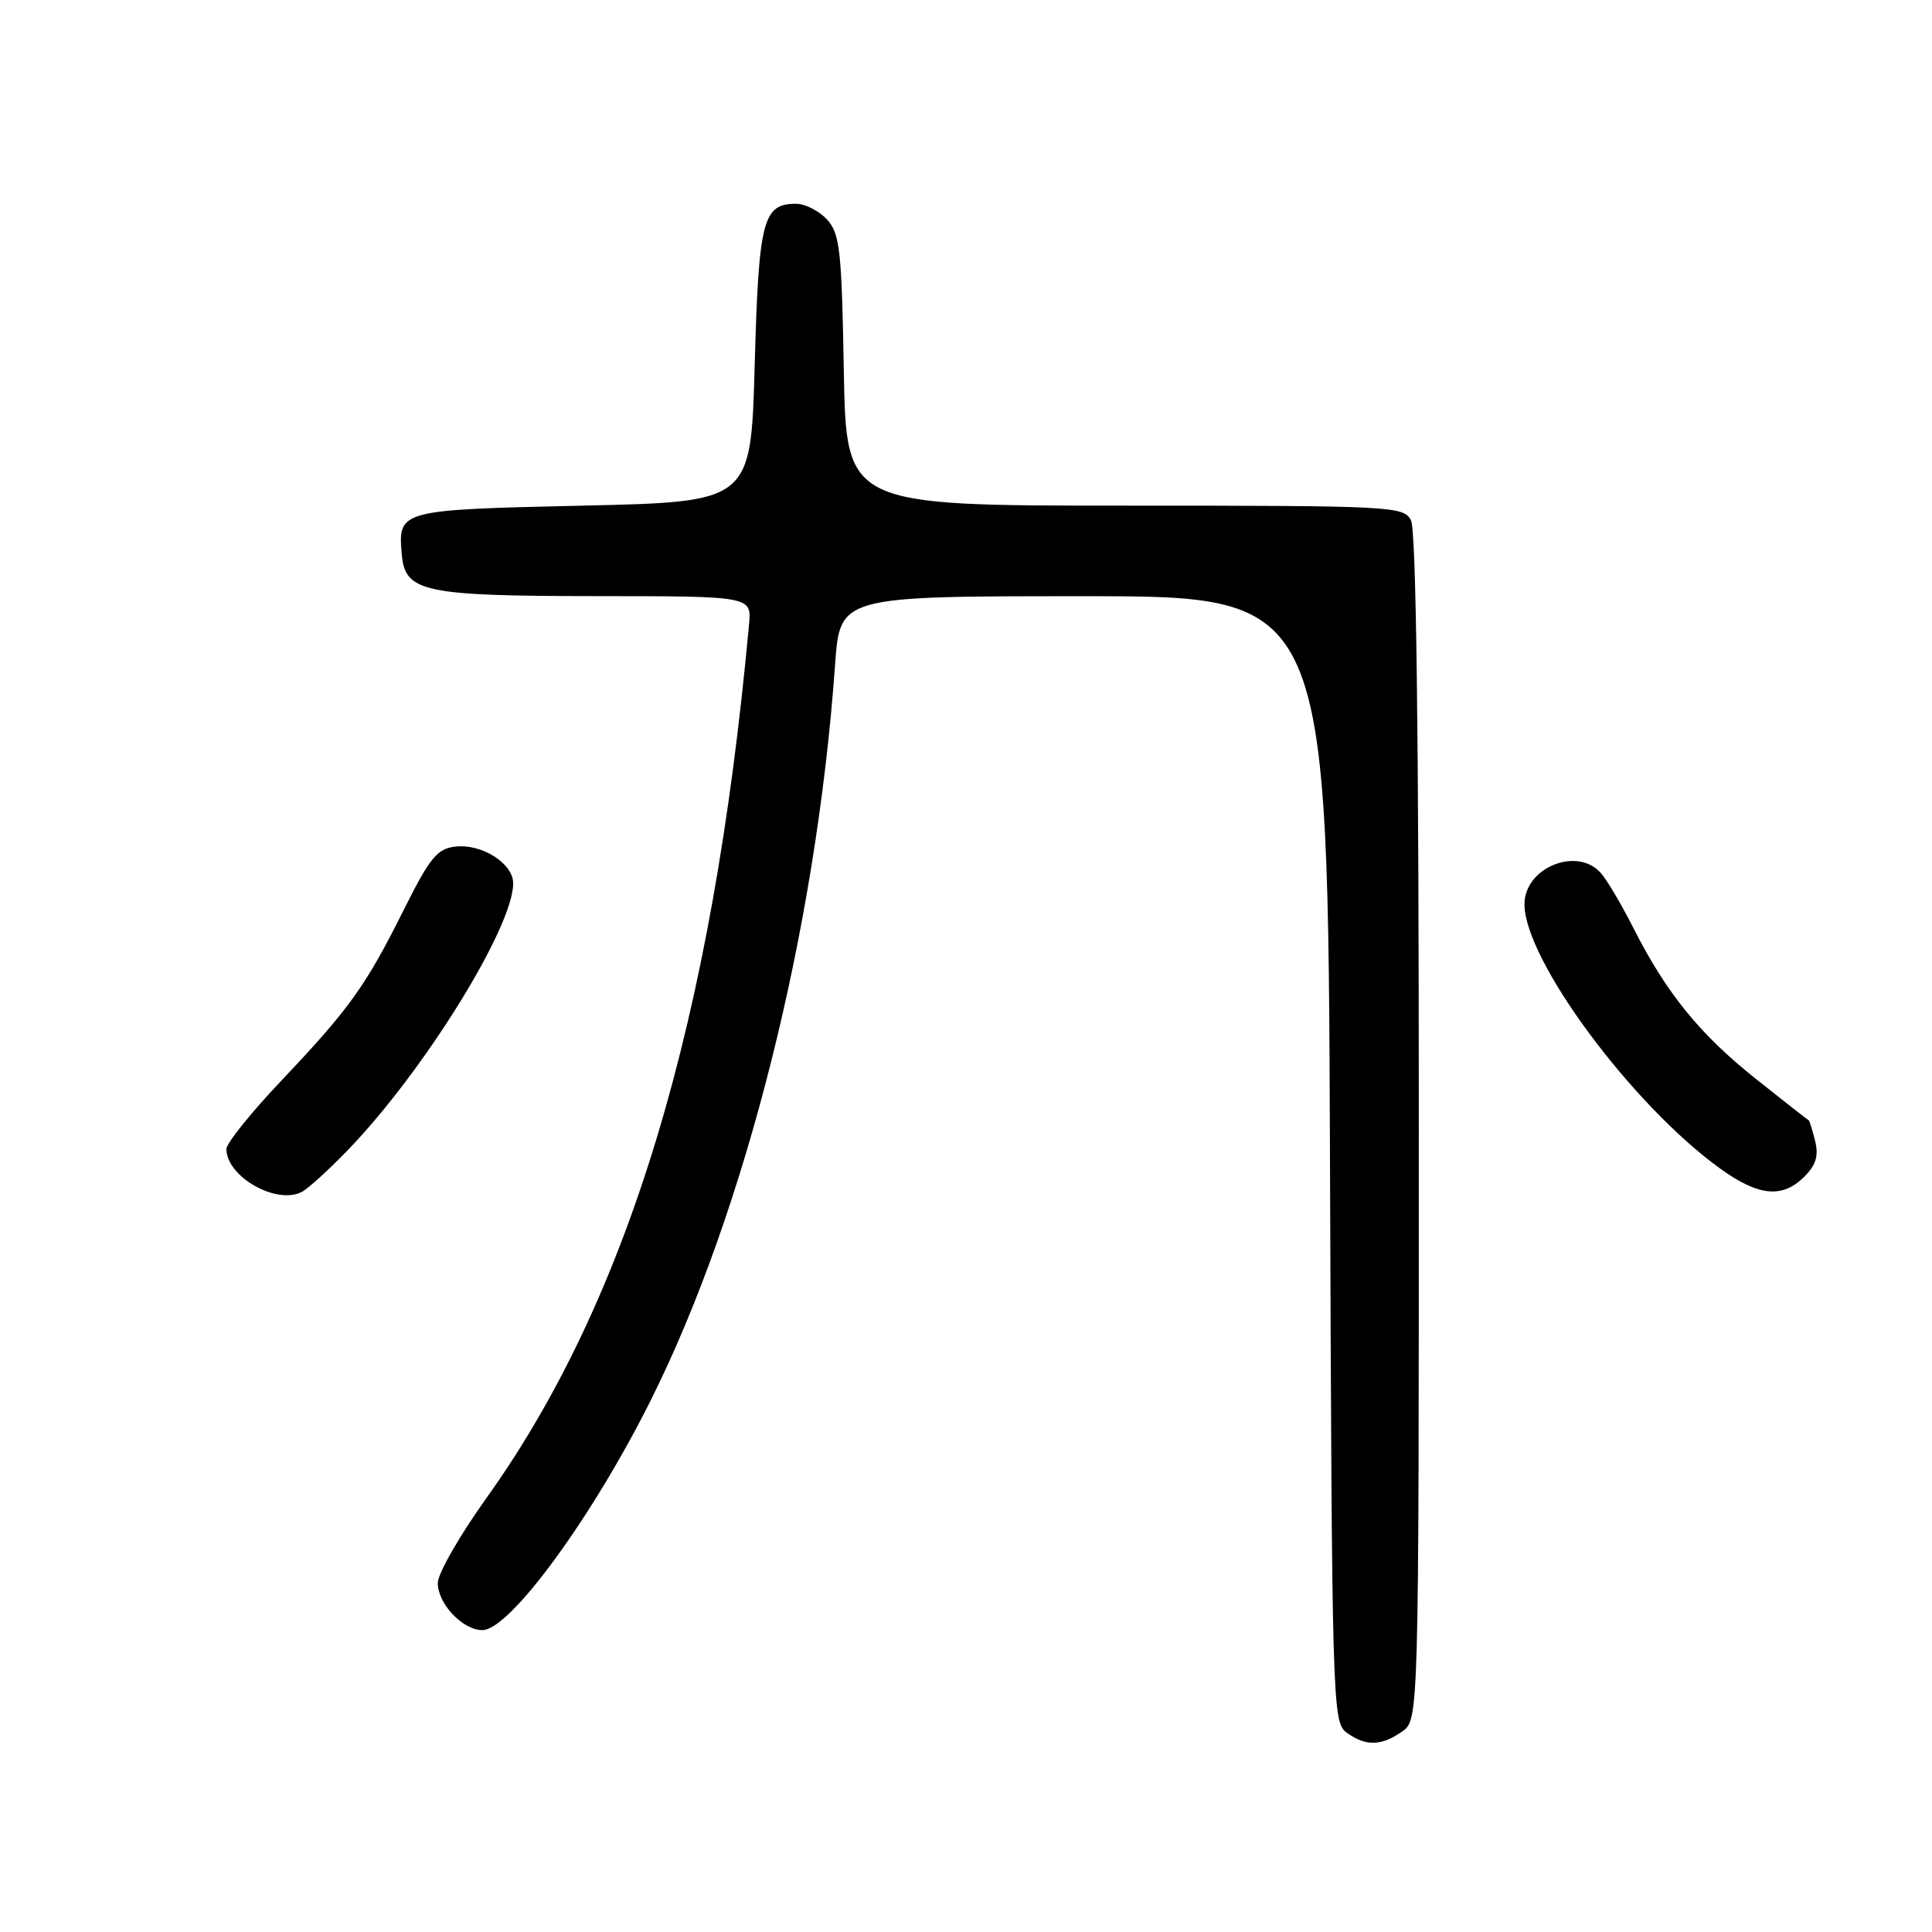 <?xml version="1.0" encoding="UTF-8" standalone="no"?>
<!DOCTYPE svg PUBLIC "-//W3C//DTD SVG 1.1//EN" "http://www.w3.org/Graphics/SVG/1.1/DTD/svg11.dtd" >
<svg xmlns="http://www.w3.org/2000/svg" xmlns:xlink="http://www.w3.org/1999/xlink" version="1.1" viewBox="0 0 256 256">
 <g >
 <path fill="currentColor"
d=" M 185.78 229.44 C 188.00 227.89 188.00 227.89 188.00 149.38 C 188.00 97.17 187.65 70.22 186.96 68.93 C 185.97 67.08 184.49 67.00 149.03 67.00 C 112.13 67.00 112.13 67.00 111.81 49.10 C 111.53 33.17 111.29 30.97 109.60 29.10 C 108.55 27.95 106.69 27.00 105.47 27.00 C 101.08 27.00 100.53 29.17 100.00 48.40 C 99.50 66.50 99.50 66.50 77.21 67.00 C 52.86 67.55 52.72 67.58 53.24 73.48 C 53.67 78.45 56.11 78.97 79.05 78.99 C 99.60 79.00 99.60 79.00 99.25 82.75 C 94.44 135.23 83.36 172.09 64.44 198.52 C 60.91 203.46 58.01 208.51 58.01 209.75 C 58.00 212.50 61.31 216.00 63.92 216.00 C 67.55 216.00 78.47 201.08 86.25 185.50 C 98.83 160.31 108.17 123.02 110.65 88.09 C 111.30 79.00 111.30 79.00 143.63 79.00 C 175.96 79.00 175.96 79.00 176.23 153.58 C 176.49 226.09 176.55 228.20 178.44 229.58 C 180.95 231.41 183.02 231.38 185.78 229.44 Z  M 46.15 152.33 C 56.22 141.87 68.00 122.86 68.00 117.05 C 68.00 114.41 63.85 111.77 60.33 112.18 C 57.93 112.45 56.95 113.65 53.51 120.54 C 48.46 130.66 46.31 133.66 37.28 143.19 C 33.28 147.41 30.00 151.49 30.00 152.25 C 30.00 155.91 36.64 159.69 40.00 157.93 C 40.83 157.50 43.59 154.98 46.15 152.33 Z  M 239.09 155.91 C 240.63 154.37 241.00 153.14 240.51 151.17 C 240.14 149.70 239.76 148.48 239.67 148.45 C 239.58 148.43 236.42 145.95 232.65 142.95 C 225.24 137.05 220.81 131.60 216.45 123.00 C 214.92 119.97 213.00 116.71 212.18 115.75 C 209.07 112.09 202.00 114.92 202.00 119.82 C 202.00 127.17 216.22 146.38 227.90 154.82 C 233.02 158.52 236.17 158.83 239.09 155.91 Z "/>
</g>
</svg>